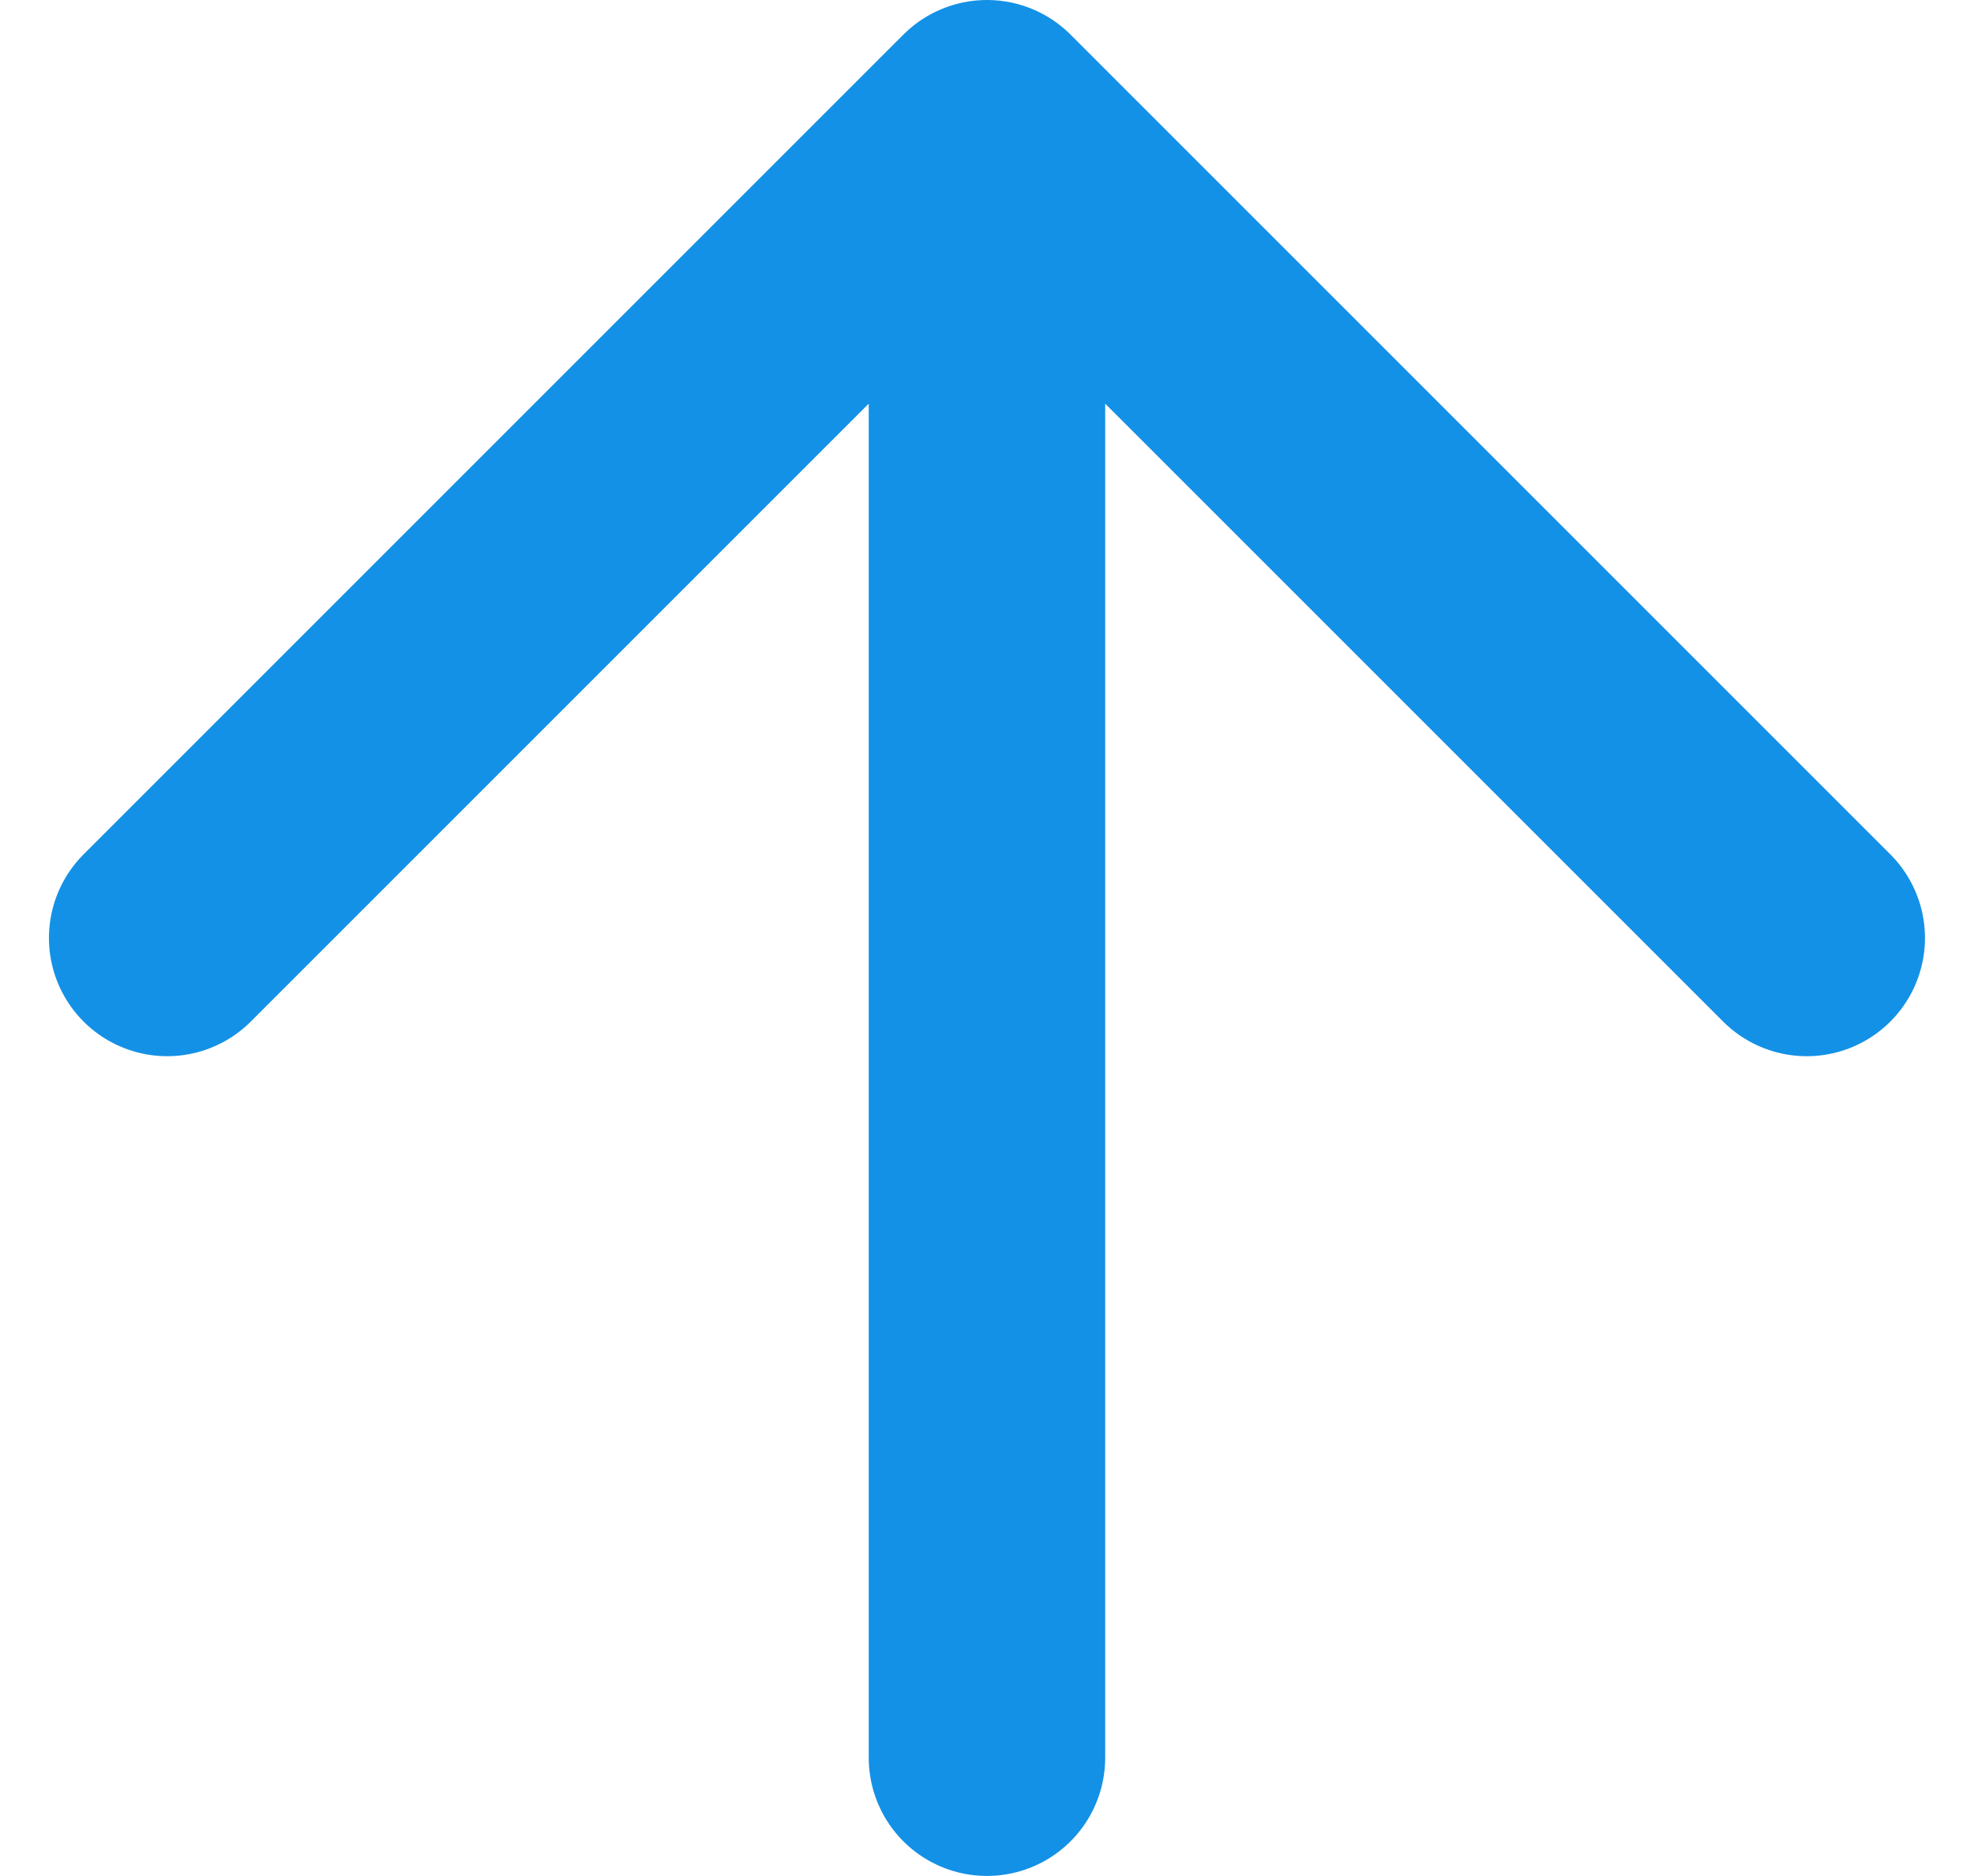 <svg width="25.043" height="23.8"><g fill="none" stroke="#1391e6" stroke-linecap="round" stroke-linejoin="round" stroke-width="3"><path d="m22.921 11.9-10.4-10.4-10.4 10.4M12.521 22.3V1.5"/></g></svg>